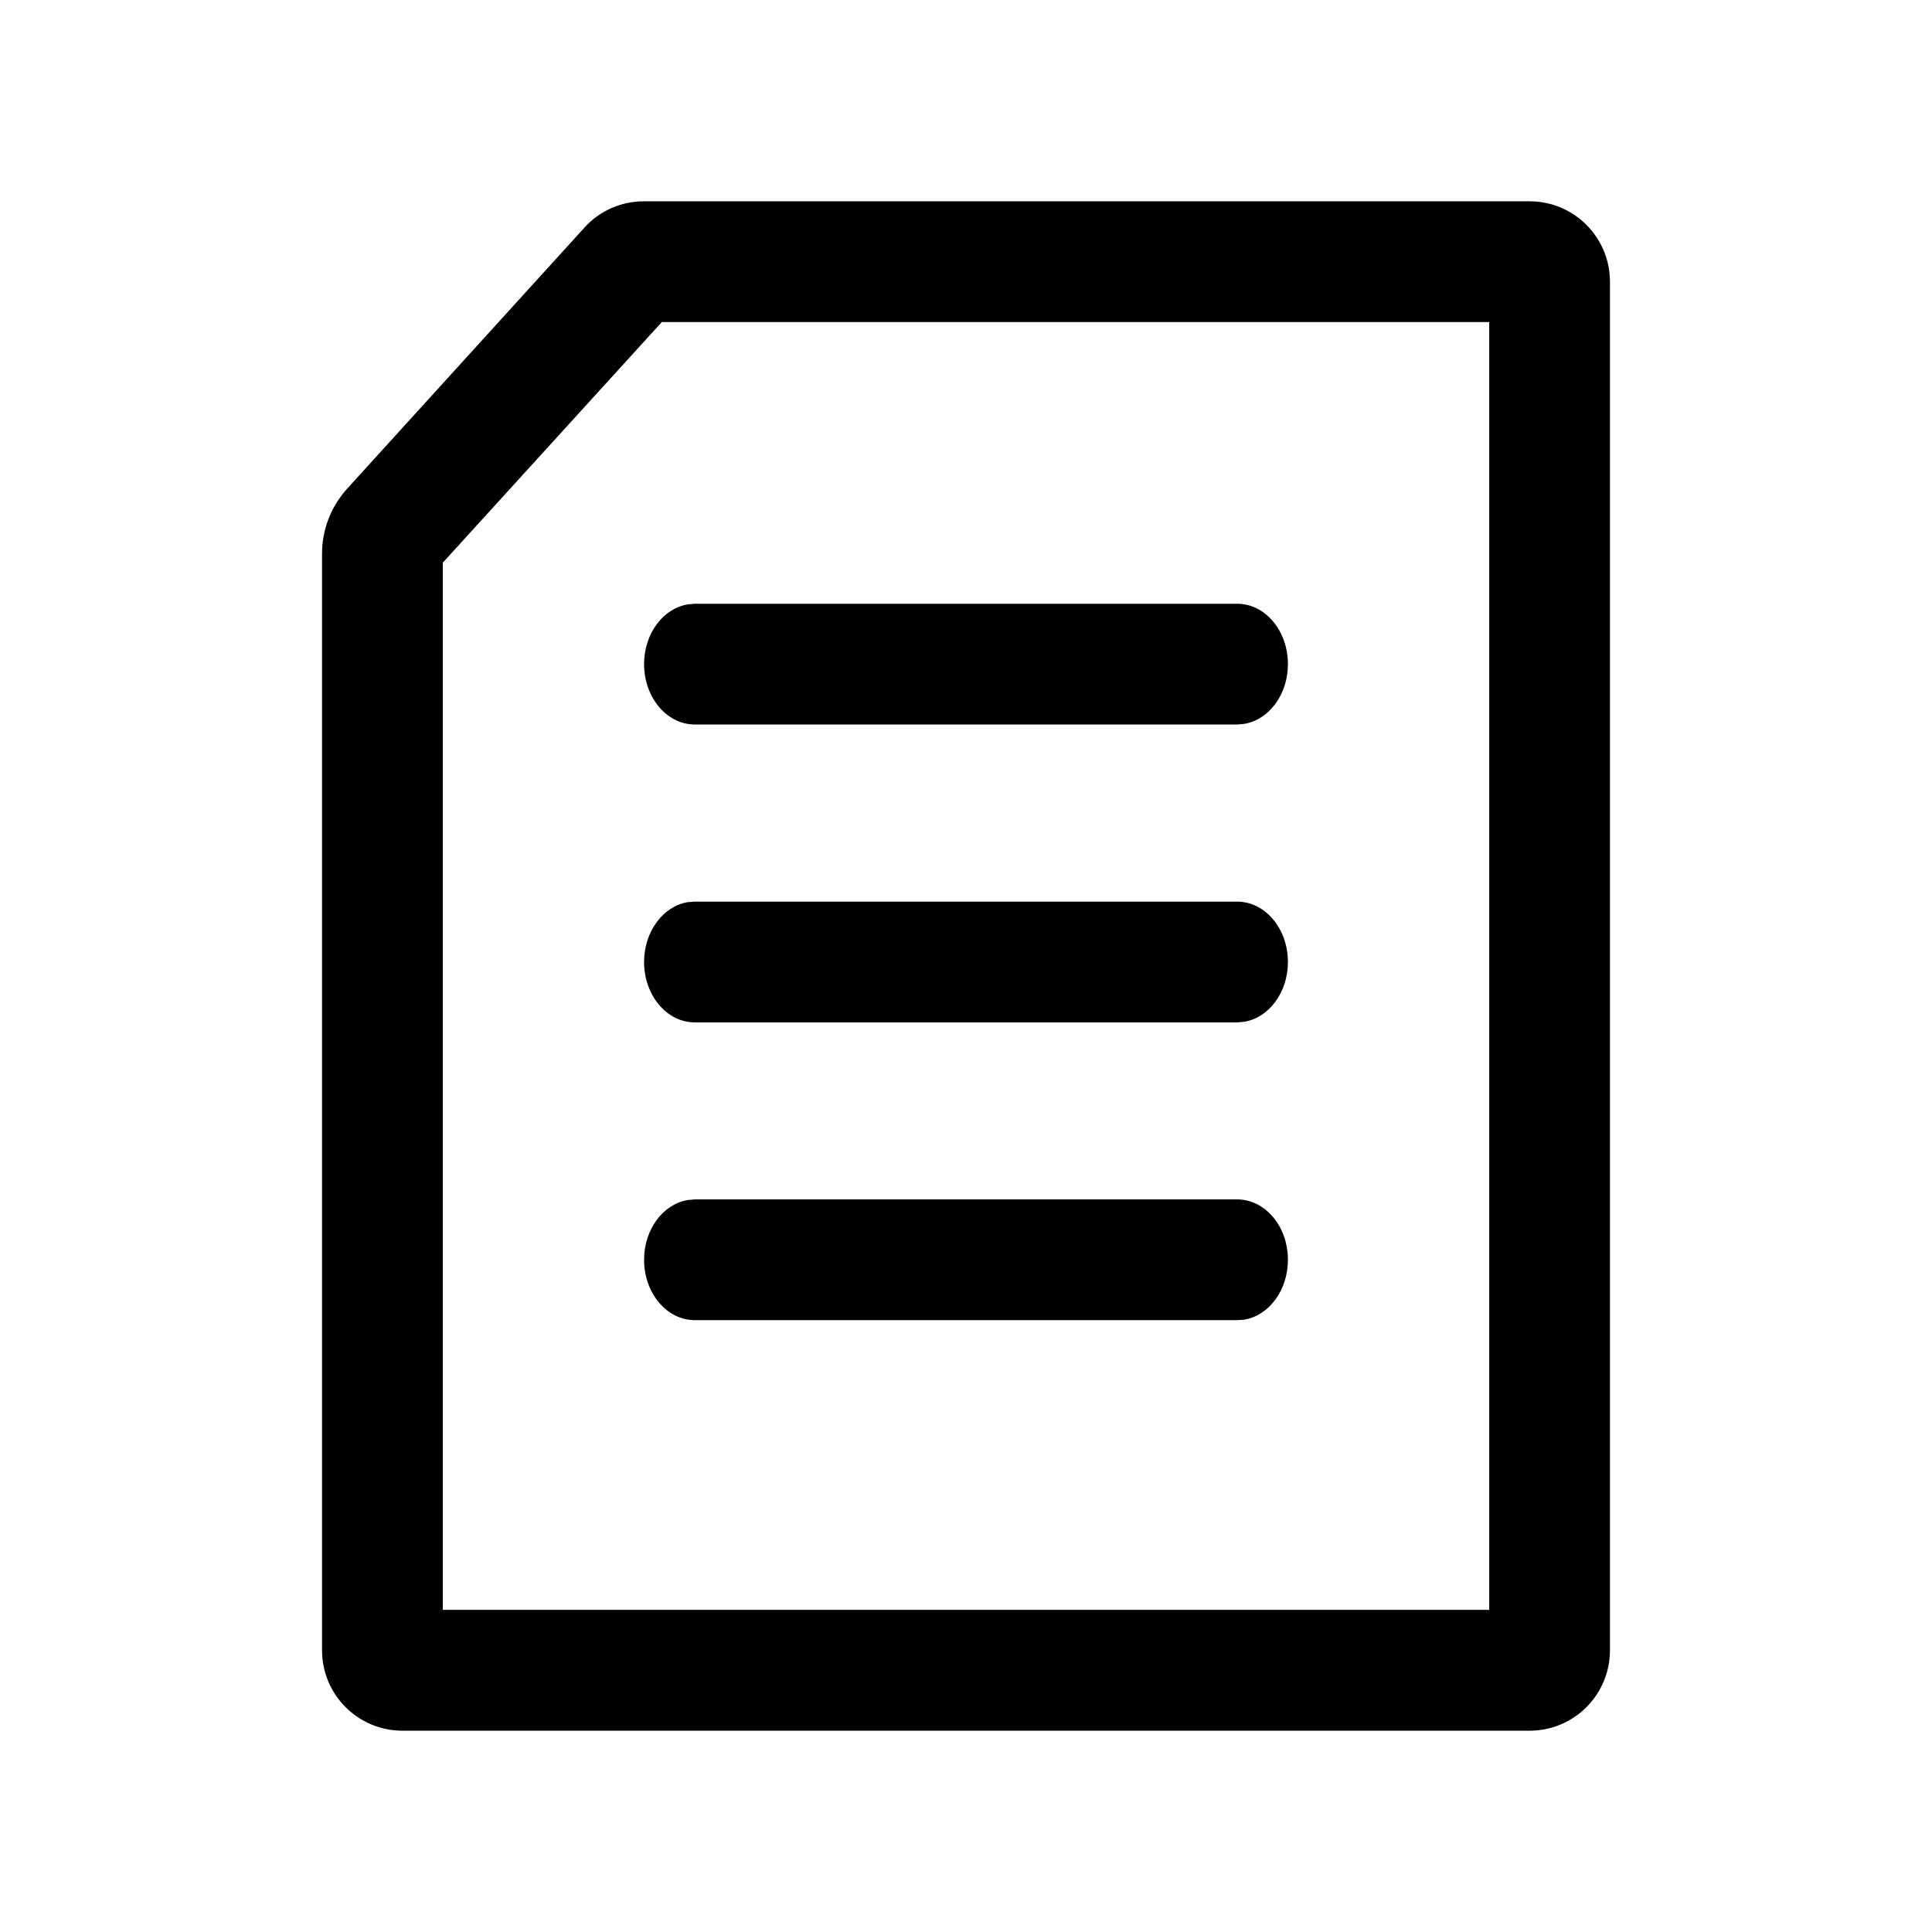 <svg xmlns="http://www.w3.org/2000/svg" width="16" height="16" viewBox="0 0 16 16">
    <g fill="none" fill-rule="evenodd">
        <path fill="currentColor" d="M12.667 1.667c.368 0 .666.298.666.666v11.334c0 .368-.298.666-.666.666H3.333c-.368 0-.666-.298-.666-.666V4.585c0-.199.074-.39.208-.538L4.84 1.885c.126-.14.305-.218.493-.218h7.333zm-.334 1H5.481L3.667 4.66v8.672h8.666V2.667zm-2.087 7.266c.232 0 .42.224.42.5 0 .253-.158.463-.363.496l-.057.004H5.754c-.232 0-.42-.224-.42-.5 0-.253.158-.462.363-.495l.057-.005h4.492zm0-2.466c.232 0 .42.224.42.5 0 .253-.158.462-.363.495l-.057.005H5.754c-.232 0-.42-.224-.42-.5 0-.253.158-.463.363-.496l.057-.004h4.492zm0-2.467c.232 0 .42.224.42.5 0 .253-.158.462-.363.495L10.246 6H5.754c-.232 0-.42-.224-.42-.5 0-.253.158-.462.363-.495L5.754 5h4.492z"/>
    </g>
</svg>
